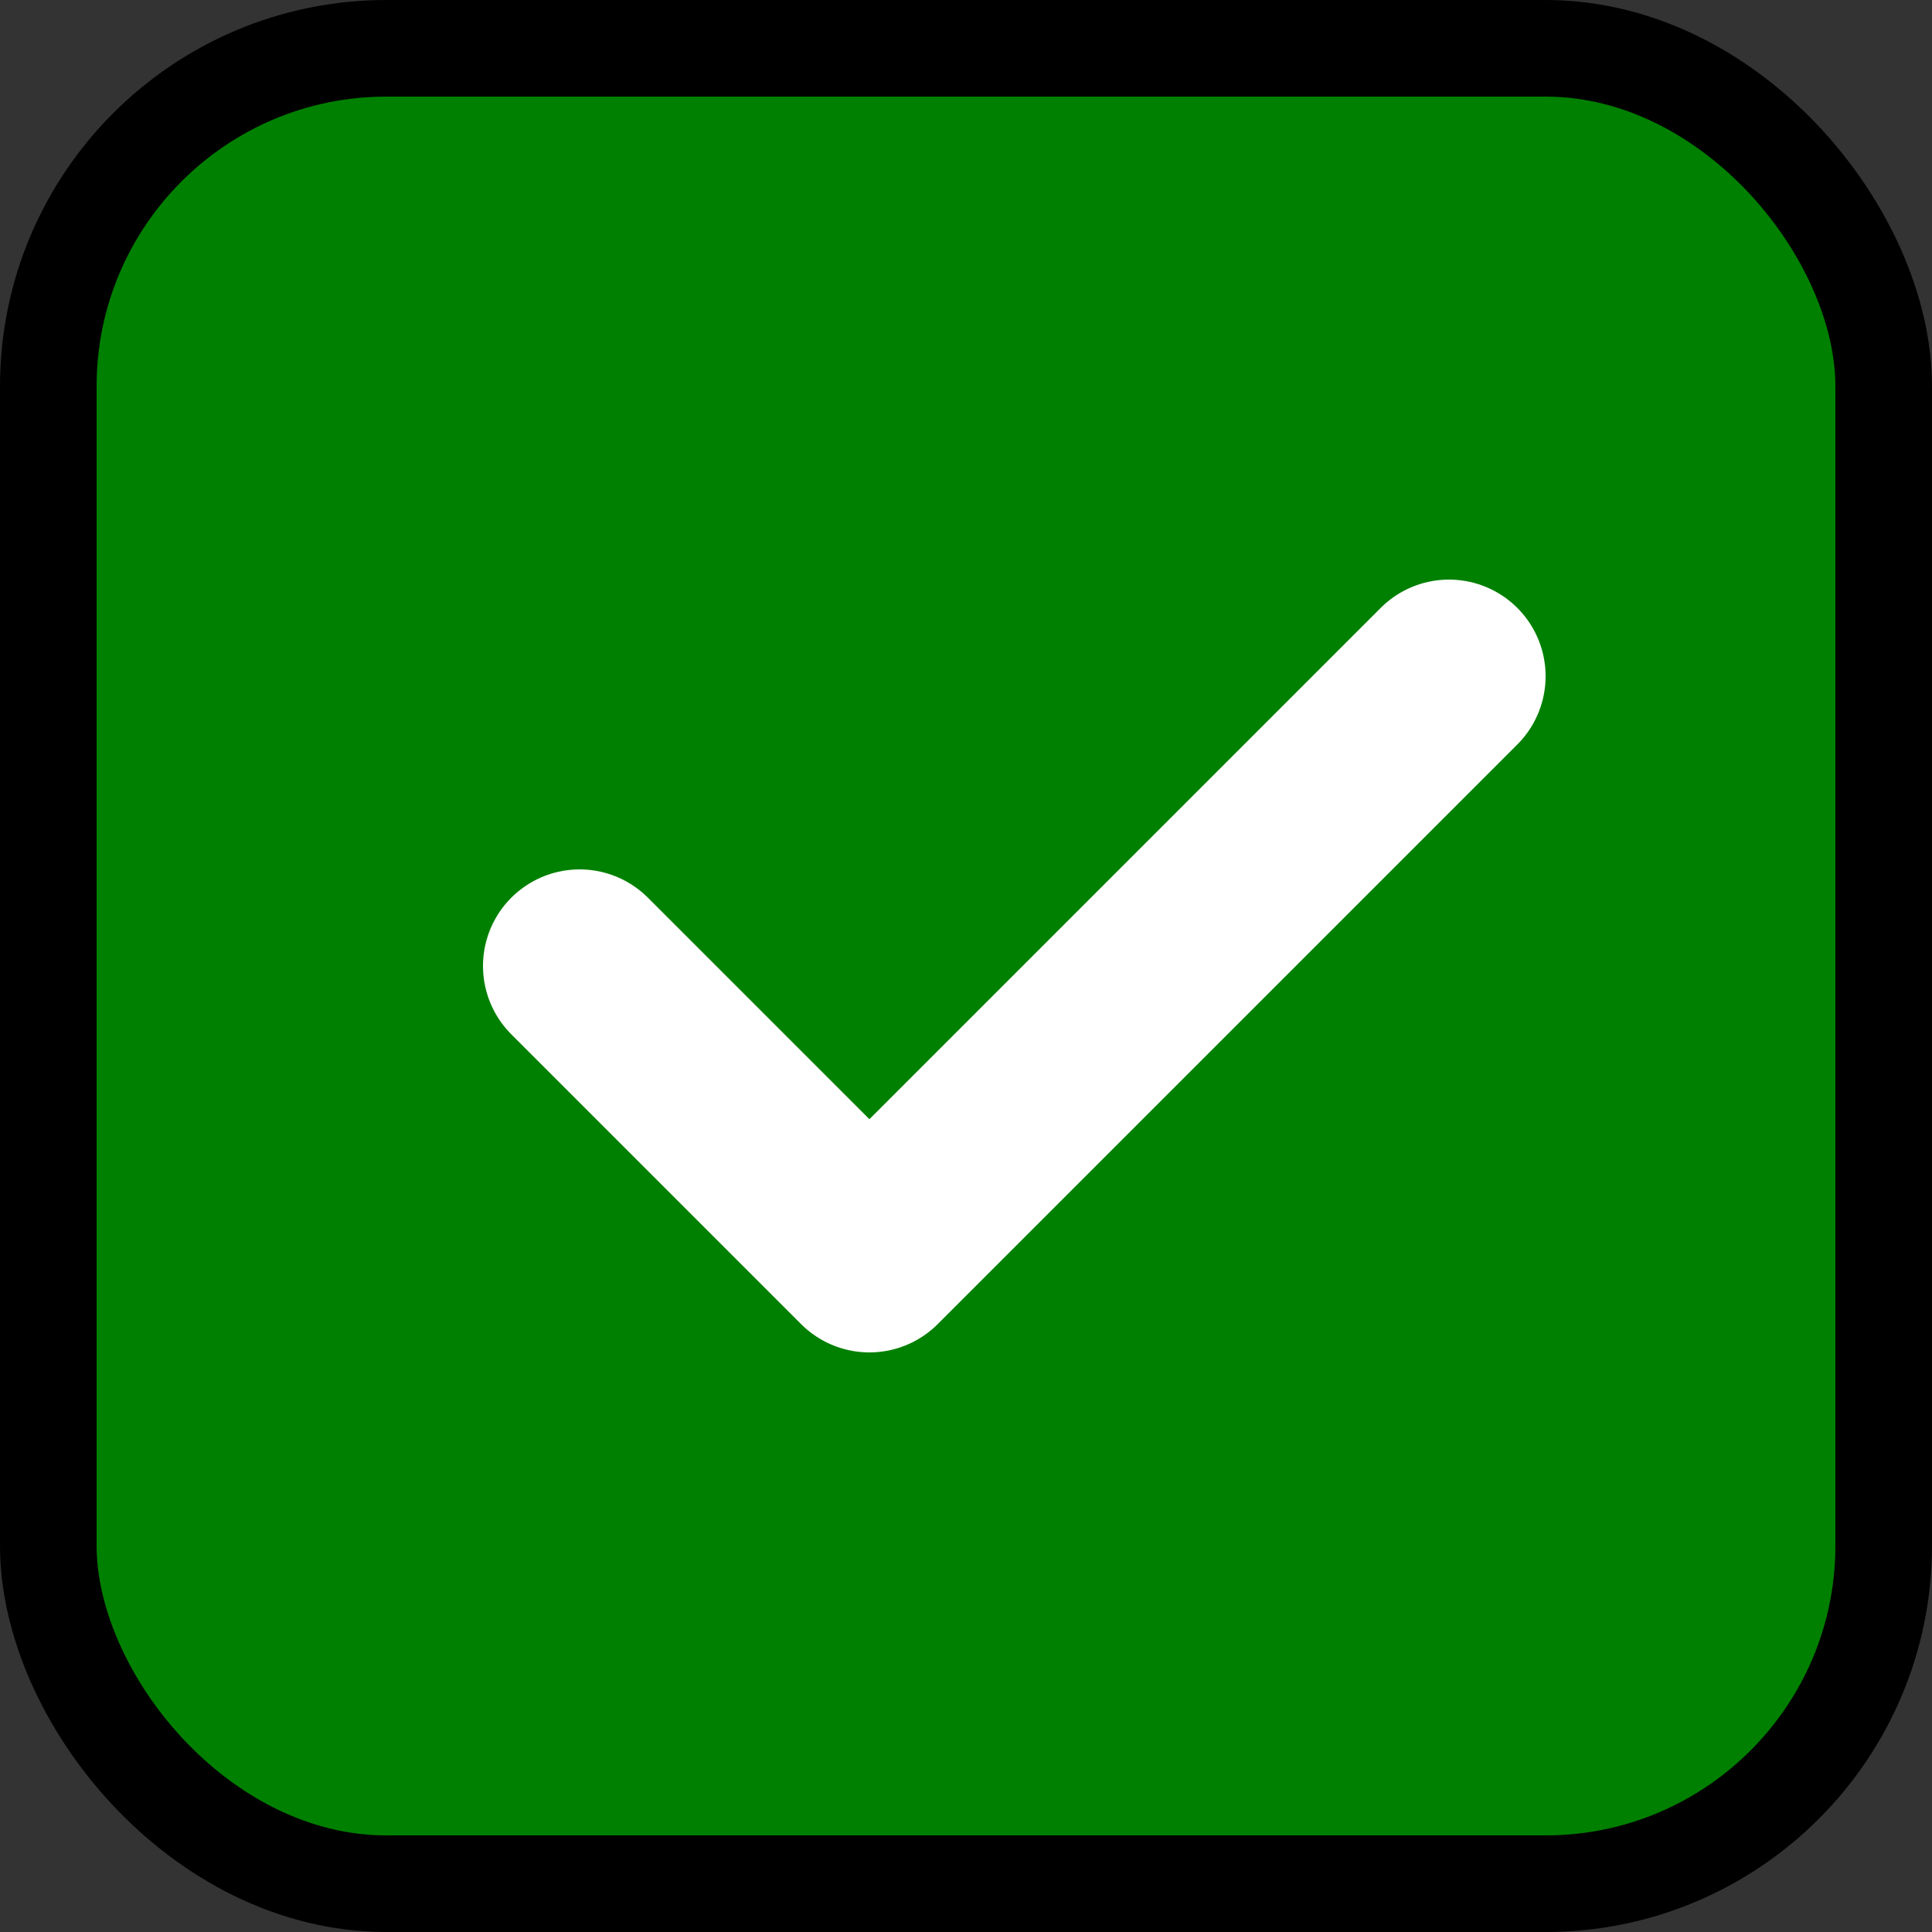 <svg width="20" height="20" viewBox="0 0 20 20" fill="none" xmlns="http://www.w3.org/2000/svg">
  <rect x="0" y="0" width="20" height="20" fill="#333333" stroke="none"/>
  <rect x="0.5" y="0.5" width="19" height="19" rx="3.5" stroke="currentColor" fill="green"/>
  <path d="M6 10L9 13L15 7" stroke="white" stroke-width="2" stroke-linecap="round" stroke-linejoin="round"/>
</svg>